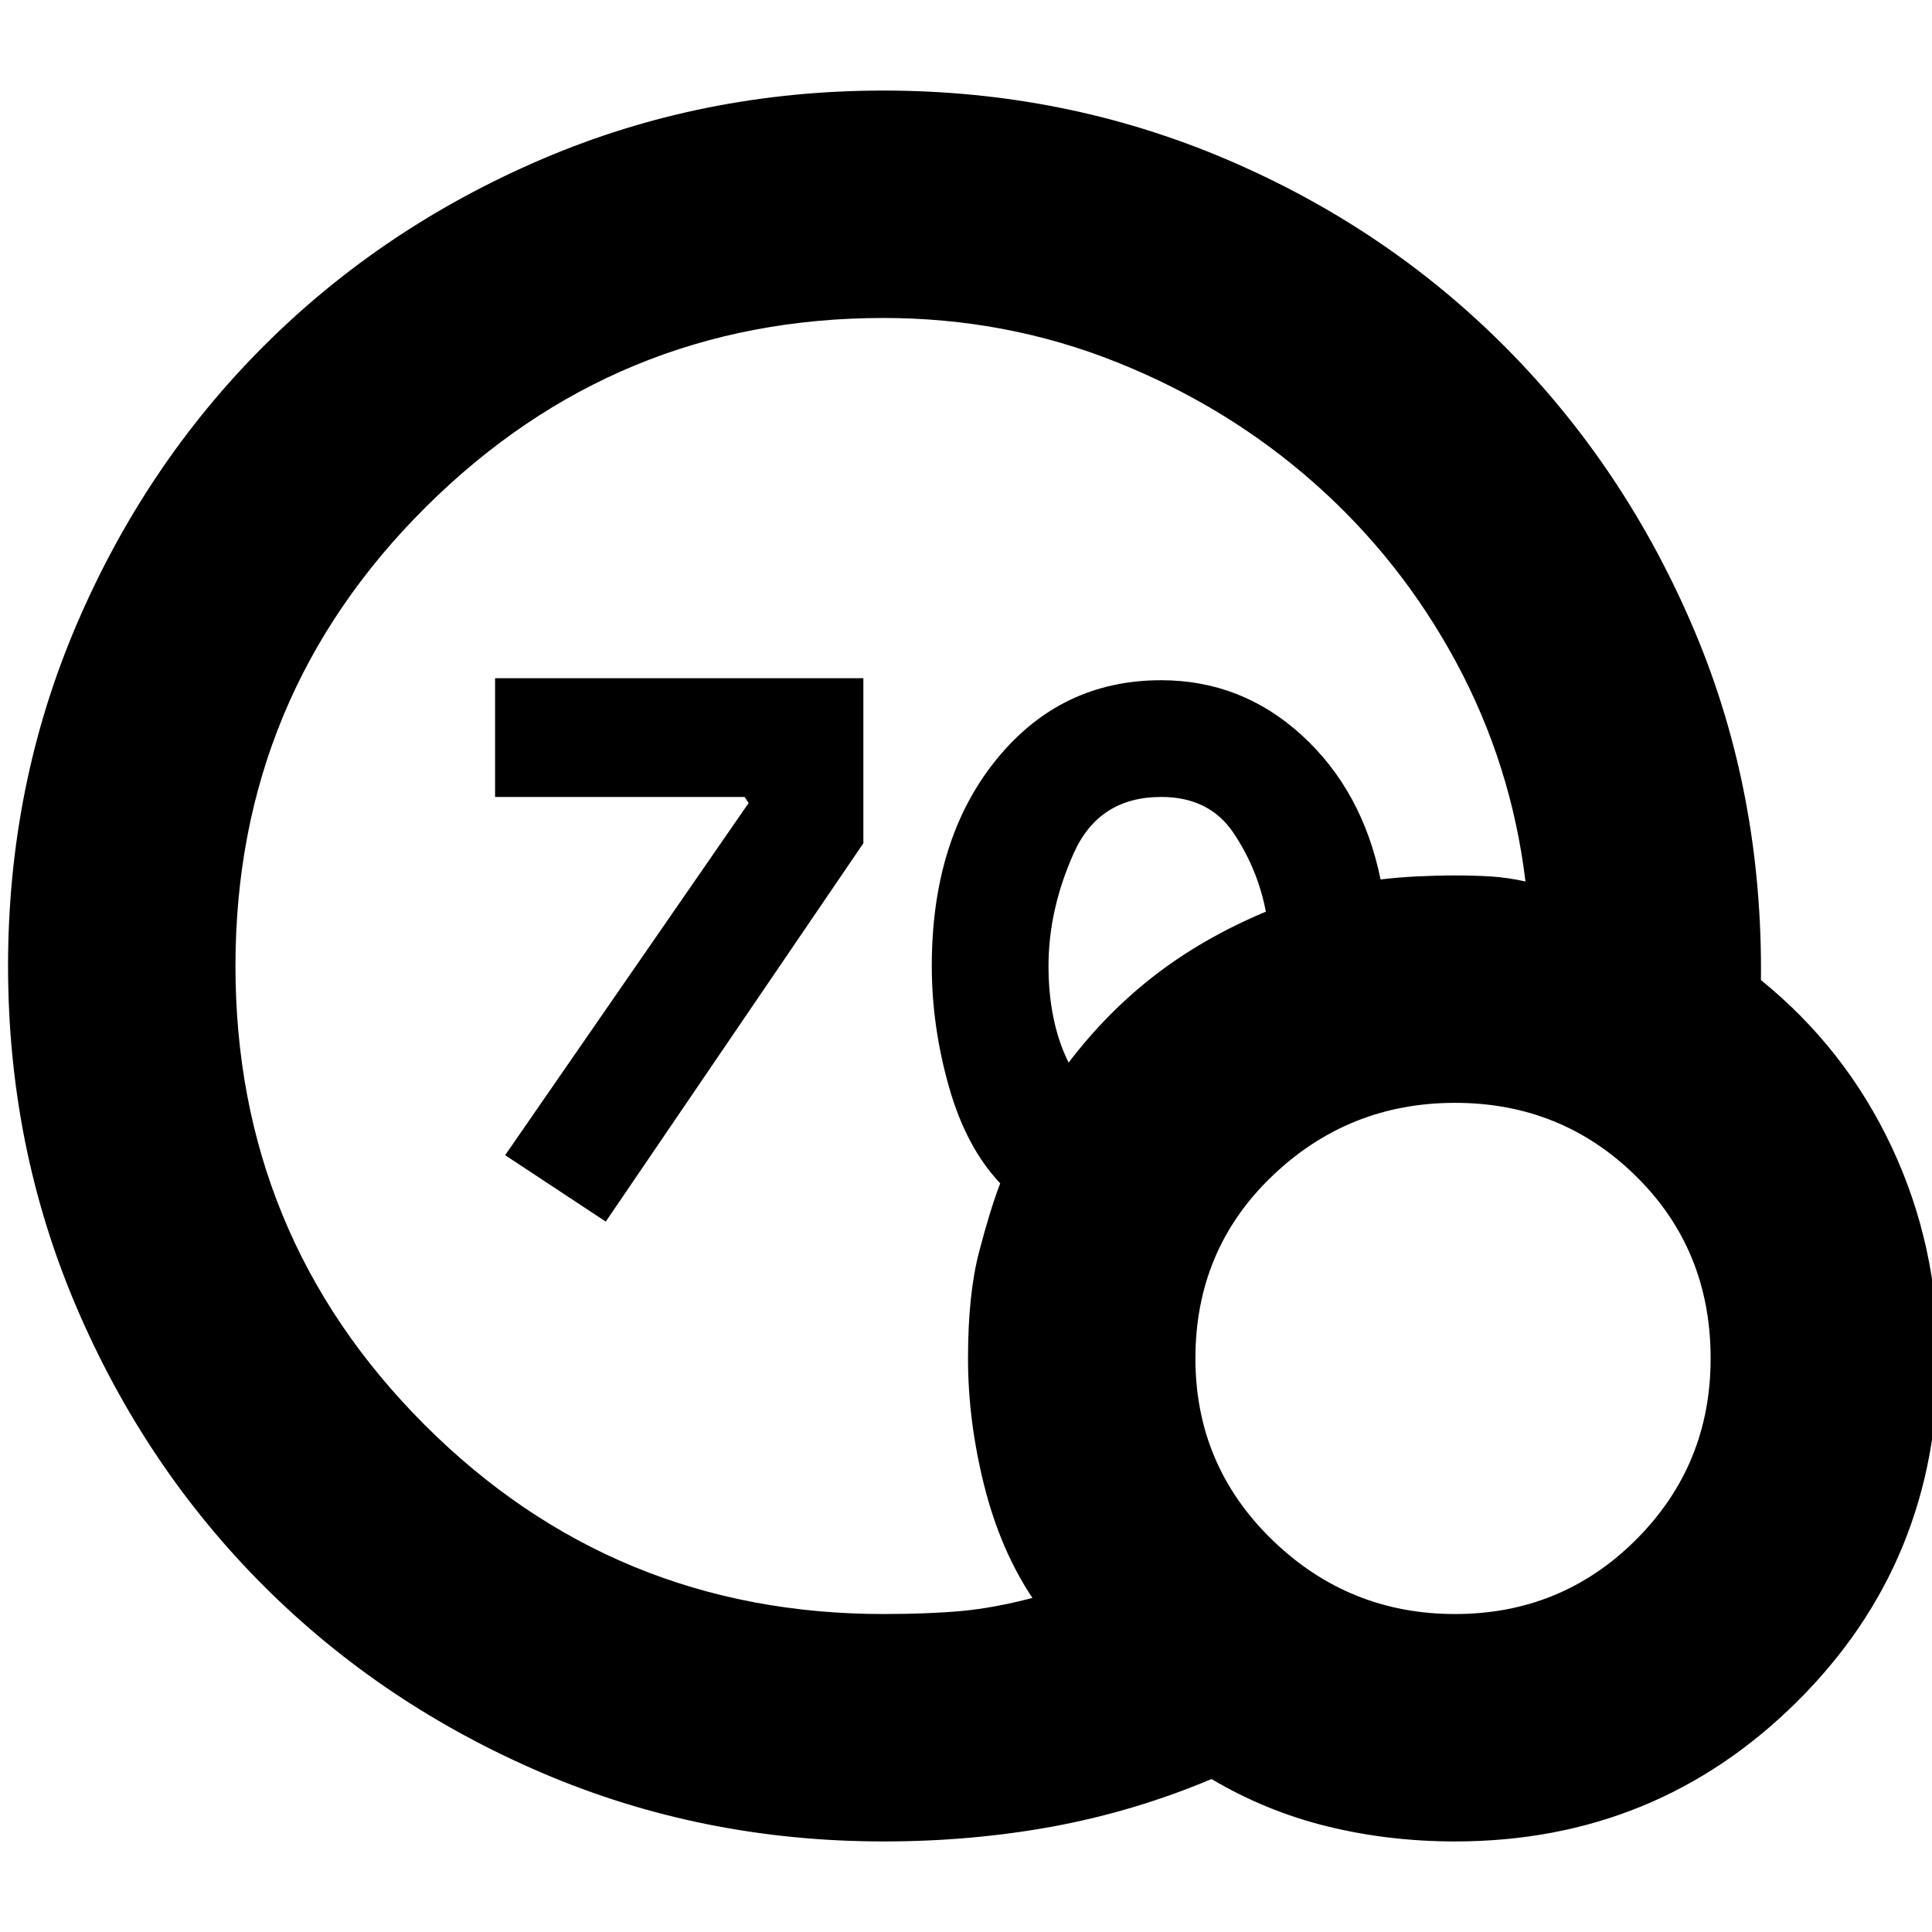 <svg xmlns="http://www.w3.org/2000/svg" height="24" width="24"><path d="m7.525 15.175-1.25-.825L9.3 9.975 9.25 9.9h-3.1V8.425h4.575v2.05Zm3.45 7.7q-2.25 0-4.238-.85-1.987-.85-3.462-2.325T.95 16.238Q.1 14.25.1 12q0-2.25.85-4.238Q1.8 5.775 3.275 4.3t3.462-2.325q1.988-.85 4.238-.85 2.25 0 4.25.85t3.488 2.35q1.487 1.5 2.337 3.512.85 2.013.825 4.338 1.05.85 1.625 2.075t.575 2.625q0 2.525-1.75 4.262-1.75 1.738-4.25 1.738-.825 0-1.587-.187-.763-.188-1.438-.588-.95.4-1.962.588-1.013.187-2.113.187Zm0-2.825q.55 0 .963-.037.412-.038.887-.163-.4-.6-.6-1.4-.2-.8-.2-1.575 0-.8.138-1.325.137-.525.262-.85-.425-.45-.637-1.2-.213-.75-.213-1.5 0-1.575.8-2.562.8-.988 2.05-.988 1 0 1.75.687.75.688.975 1.788.2-.025.45-.038.25-.012.475-.012.225 0 .438.012.212.013.437.063-.175-1.45-.862-2.725Q17.4 6.95 16.325 6q-1.075-.95-2.45-1.5-1.375-.55-2.9-.55-3.325 0-5.687 2.35Q2.925 8.65 2.925 12t2.35 5.7q2.35 2.35 5.7 2.35Zm2.3-6.85q.475-.625 1.075-1.088.6-.462 1.375-.787-.1-.525-.4-.975-.3-.45-.9-.45-.775 0-1.087.7-.313.7-.313 1.4 0 .35.063.65.062.3.187.55Zm4.8 6.85q1.325 0 2.25-.925t.925-2.25q0-1.35-.925-2.262-.925-.913-2.25-.913t-2.275.913q-.95.912-.95 2.262 0 1.325.95 2.25t2.275.925Z"/></svg>